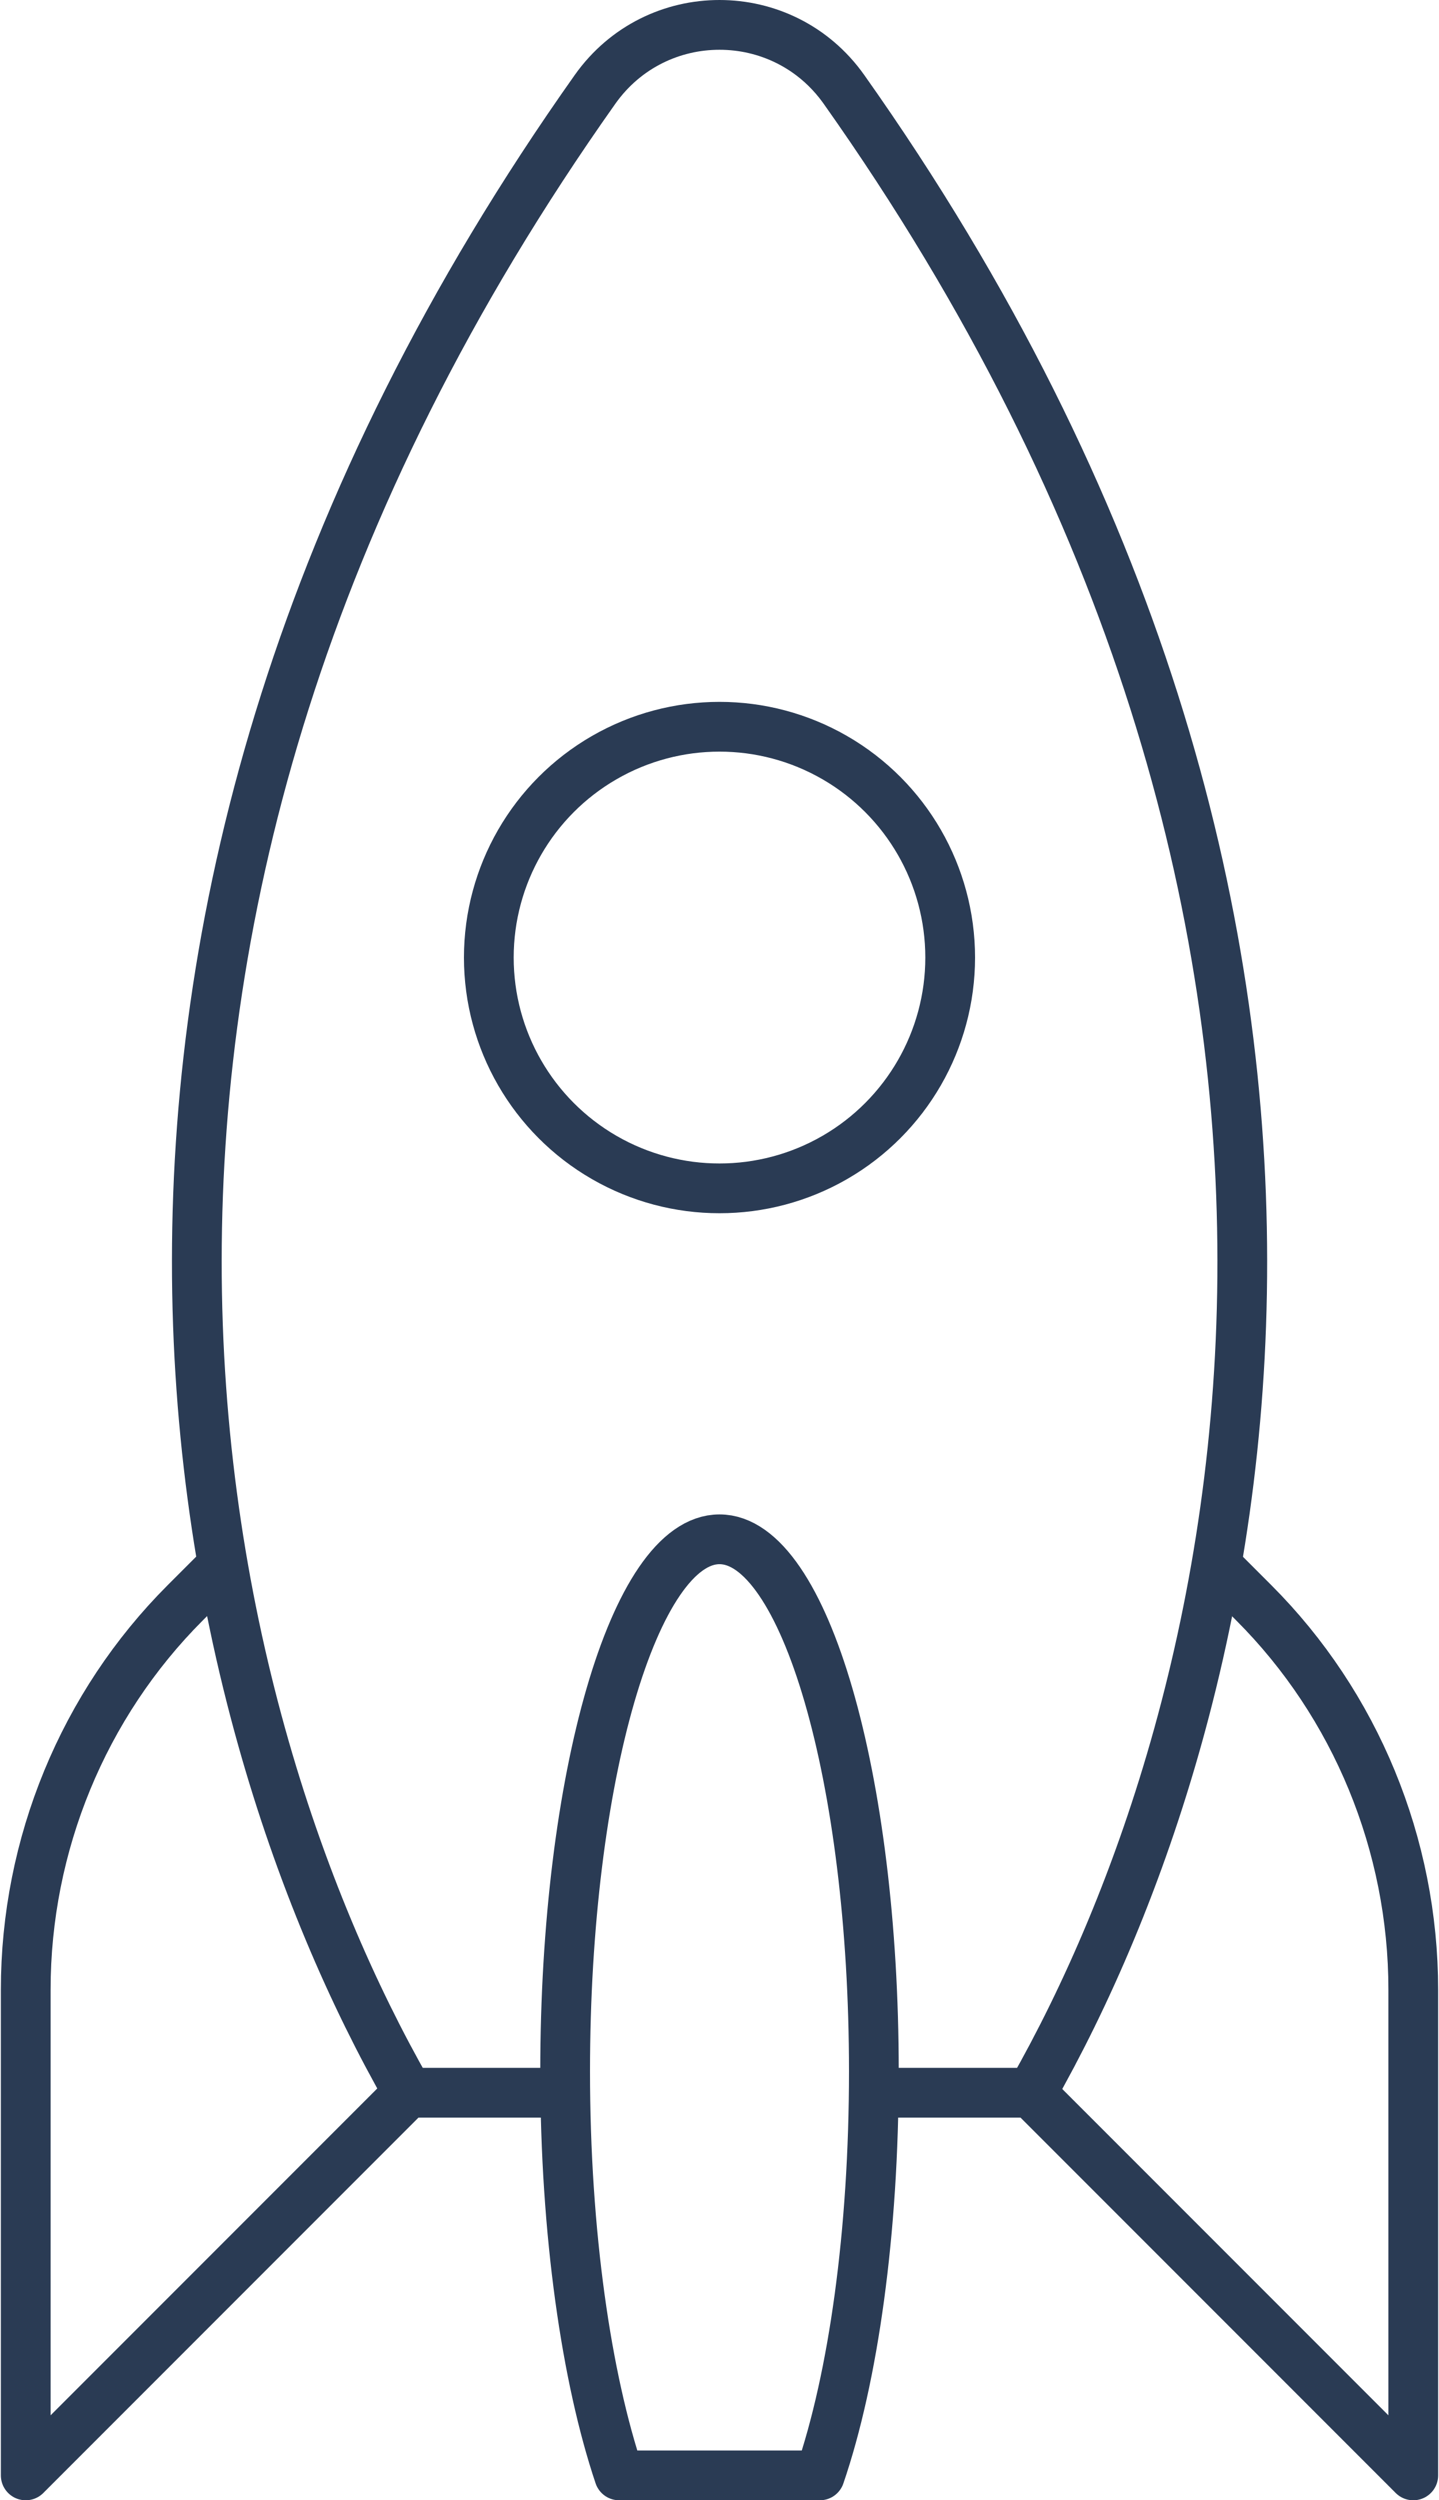 <?xml version="1.0" encoding="UTF-8"?>
<svg id="Layer_2" xmlns="http://www.w3.org/2000/svg" viewBox="0 0 16.78 29.14">
  <defs>
    <style>
      .cls-1 {
        fill: none;
        stroke: #2a3b54;
        stroke-linecap: round;
        stroke-linejoin: round;
        stroke-width: .58px;
      }
    </style>
  </defs>
  <g id="graphics">
    <g>
      <g>
        <path class="cls-1" d="M6.55,24.39h-1.79C2.19,19.9.03,10.8,6.94,1.04,7.65.04,9.13.04,9.84,1.04c6.91,9.76,4.75,18.86,2.19,23.35h-1.81"/>
        <path class="cls-1" d="M2.59,18.25l-.43.43c-1.19,1.19-1.86,2.82-1.86,4.51v5.66l4.46-4.46"/>
        <path class="cls-1" d="M14.19,18.25l.43.43c1.19,1.19,1.86,2.82,1.86,4.51v5.66l-4.46-4.46"/>
      </g>
      <path class="cls-1" d="M9.56,28.85c.39-1.14.63-2.83.63-4.71,0-3.42-.81-6.2-1.8-6.2s-1.8,2.78-1.8,6.2c0,1.89.25,3.58.63,4.71h2.33Z"/>
      <circle class="cls-1" cx="8.39" cy="11.16" r="2.69"/>
    </g>
  </g>
</svg>